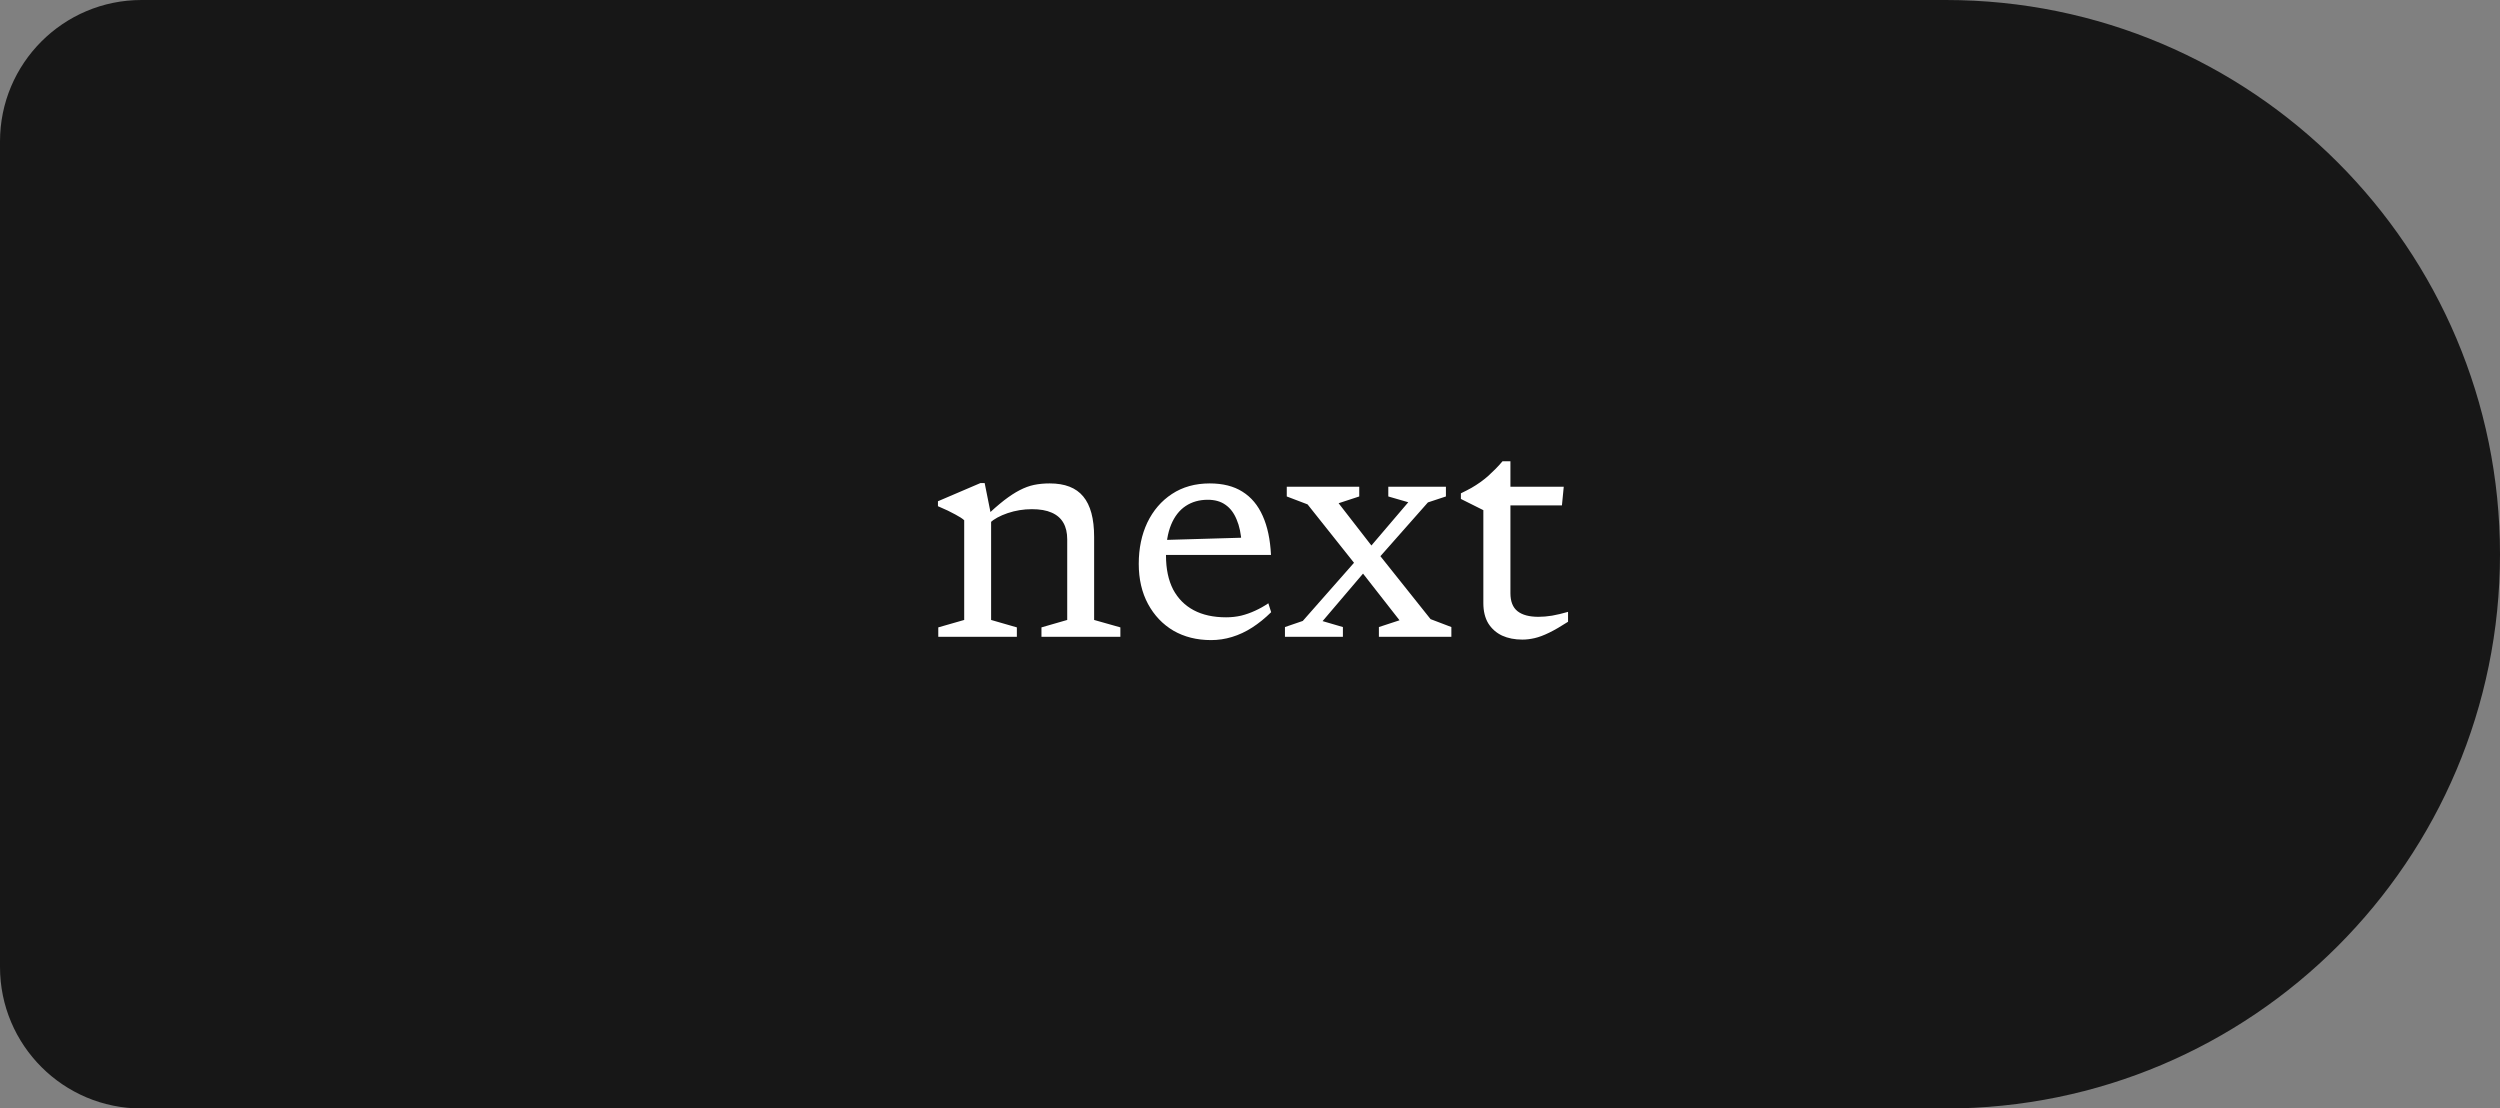 <svg width="106" height="47" viewBox="0 0 106 47" fill="none" xmlns="http://www.w3.org/2000/svg">
<rect x="0" y="0" width="106" height="47" fill="#808080" stroke="none"/>
<path d="M0 6C0 2.686 2.686 0 6 0H82.5C95.479 0 106 10.521 106 23.5C106 36.479 95.479 47 82.5 47H6C2.686 47 0 44.314 0 41V6Z" fill="#171717"/>
<path d="M42.023 21.848V26.286L43.115 26.601V27H39.783V26.601L40.882 26.286V22.058C40.807 21.988 40.681 21.906 40.504 21.813C40.331 21.715 40.087 21.598 39.769 21.463V21.253L41.568 20.483H41.75L42.023 21.848ZM44.158 26.601L45.25 26.286V22.87C45.25 22.59 45.197 22.357 45.089 22.17C44.982 21.979 44.816 21.834 44.592 21.736C44.373 21.638 44.093 21.589 43.752 21.589C43.398 21.589 43.054 21.645 42.723 21.757C42.397 21.869 42.145 22.007 41.967 22.17L41.75 21.932C42.058 21.643 42.331 21.405 42.569 21.218C42.812 21.031 43.033 20.887 43.234 20.784C43.44 20.677 43.642 20.602 43.843 20.56C44.048 20.518 44.27 20.497 44.508 20.497C45.152 20.497 45.626 20.681 45.929 21.05C46.237 21.419 46.391 21.99 46.391 22.765V26.286L47.504 26.601V27H44.158V26.601ZM51.293 20.497C51.849 20.497 52.311 20.614 52.679 20.847C53.053 21.08 53.34 21.423 53.54 21.876C53.741 22.324 53.858 22.875 53.89 23.528H49.235V22.898L53.099 22.786L52.644 23.031C52.621 22.634 52.551 22.301 52.434 22.03C52.322 21.755 52.166 21.547 51.965 21.407C51.765 21.262 51.513 21.19 51.209 21.19C50.85 21.19 50.537 21.279 50.271 21.456C50.005 21.633 49.8 21.897 49.655 22.247C49.511 22.597 49.438 23.033 49.438 23.556C49.438 24.121 49.539 24.599 49.739 24.991C49.945 25.378 50.236 25.672 50.614 25.873C50.992 26.074 51.45 26.174 51.986 26.174C52.206 26.174 52.418 26.151 52.623 26.104C52.829 26.053 53.027 25.983 53.218 25.894C53.414 25.805 53.601 25.7 53.778 25.579L53.897 25.957C53.636 26.214 53.368 26.431 53.092 26.608C52.817 26.785 52.532 26.918 52.238 27.007C51.949 27.096 51.653 27.14 51.349 27.14C50.747 27.14 50.215 27.007 49.753 26.741C49.296 26.47 48.937 26.092 48.675 25.607C48.414 25.122 48.283 24.555 48.283 23.906C48.283 23.253 48.405 22.669 48.647 22.156C48.895 21.643 49.242 21.239 49.69 20.945C50.143 20.646 50.677 20.497 51.293 20.497ZM60.656 26.251L61.538 26.587V27H58.465V26.587L59.34 26.3L57.709 24.214L57.534 24.018L55.441 21.386L54.559 21.05V20.637H57.632V21.05L56.757 21.337L58.234 23.241L58.402 23.423L60.656 26.251ZM57.961 24.123L56.078 26.335L56.939 26.587V27H54.482V26.587L55.238 26.328L57.569 23.682L57.933 23.381L59.711 21.295L58.864 21.05V20.637H61.307V21.05L60.544 21.302L58.318 23.822L57.961 24.123ZM64.042 25.152C64.042 25.502 64.143 25.756 64.343 25.915C64.544 26.074 64.84 26.153 65.232 26.153C65.41 26.153 65.601 26.137 65.806 26.104C66.016 26.067 66.243 26.013 66.485 25.943V26.363C66.182 26.559 65.916 26.713 65.687 26.825C65.459 26.937 65.253 27.014 65.071 27.056C64.889 27.098 64.714 27.119 64.546 27.119C64.224 27.119 63.94 27.063 63.692 26.951C63.445 26.834 63.249 26.662 63.104 26.433C62.964 26.2 62.894 25.913 62.894 25.572V21.631L61.942 21.155V20.917C62.106 20.838 62.255 20.761 62.39 20.686C62.526 20.607 62.649 20.527 62.761 20.448C62.878 20.364 62.988 20.278 63.09 20.189C63.193 20.096 63.296 19.998 63.398 19.895C63.501 19.792 63.604 19.68 63.706 19.559H64.042V20.854V25.152ZM63.594 21.428L63.608 20.637H66.303L66.226 21.428H63.594Z" fill="white"/>
</svg>
